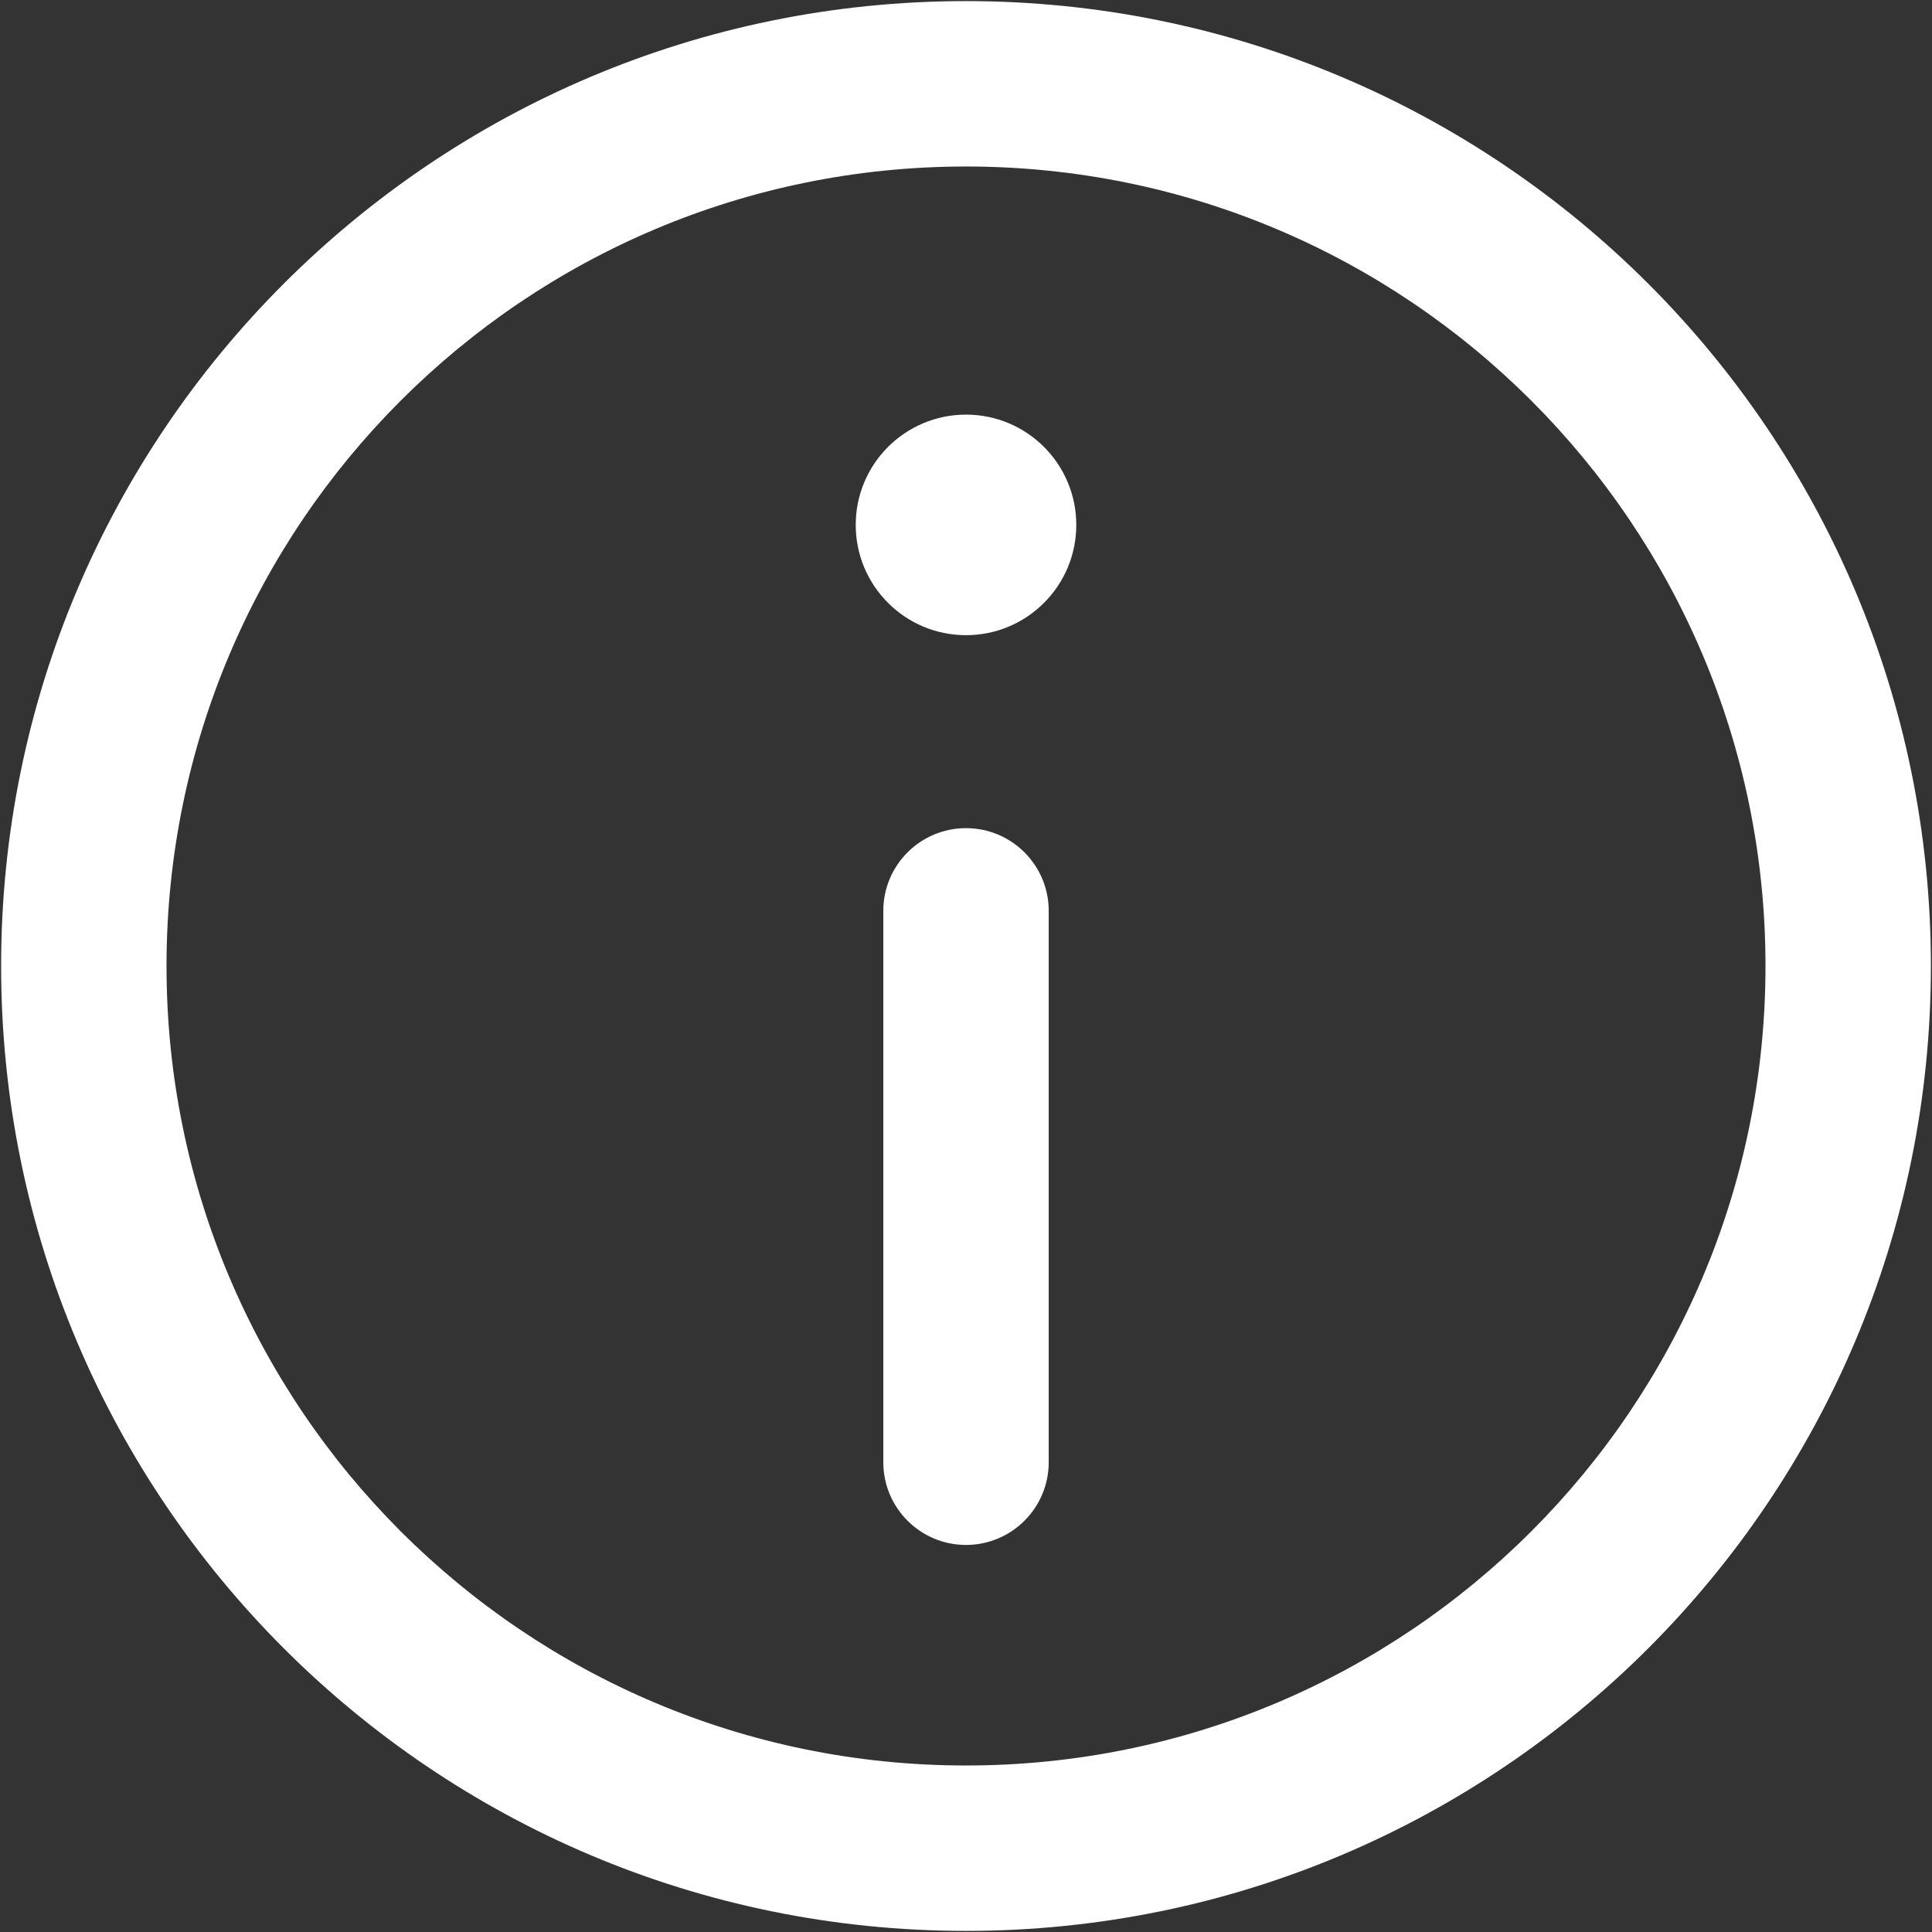 <svg width="146" height="146" viewBox="0 0 146 146" fill="none" xmlns="http://www.w3.org/2000/svg">
<rect x="0" y="0" width="146" height="146" fill="#333333" stroke="none"/>
<path d="M73.001 62.583C76.452 62.583 79.251 65.382 79.251 68.833V110.5C79.251 113.952 76.452 116.75 73.001 116.75C69.549 116.75 66.751 113.952 66.751 110.5V68.833C66.751 65.382 69.549 62.583 73.001 62.583Z" fill="white"/>
<path d="M73.001 48C77.603 48 81.334 44.269 81.334 39.667C81.334 35.064 77.603 31.333 73.001 31.333C68.398 31.333 64.667 35.064 64.667 39.667C64.667 44.269 68.398 48 73.001 48Z" fill="white"/>
<path fill-rule="evenodd" clip-rule="evenodd" d="M0.084 73C0.084 32.729 32.73 0.083 73.001 0.083C113.271 0.083 145.917 32.729 145.917 73C145.917 113.271 113.271 145.917 73.001 145.917C32.73 145.917 0.084 113.271 0.084 73ZM73.001 12.583C39.633 12.583 12.584 39.633 12.584 73C12.584 106.367 39.633 133.417 73.001 133.417C106.368 133.417 133.417 106.367 133.417 73C133.417 39.633 106.368 12.583 73.001 12.583Z" fill="white"/>
</svg>
